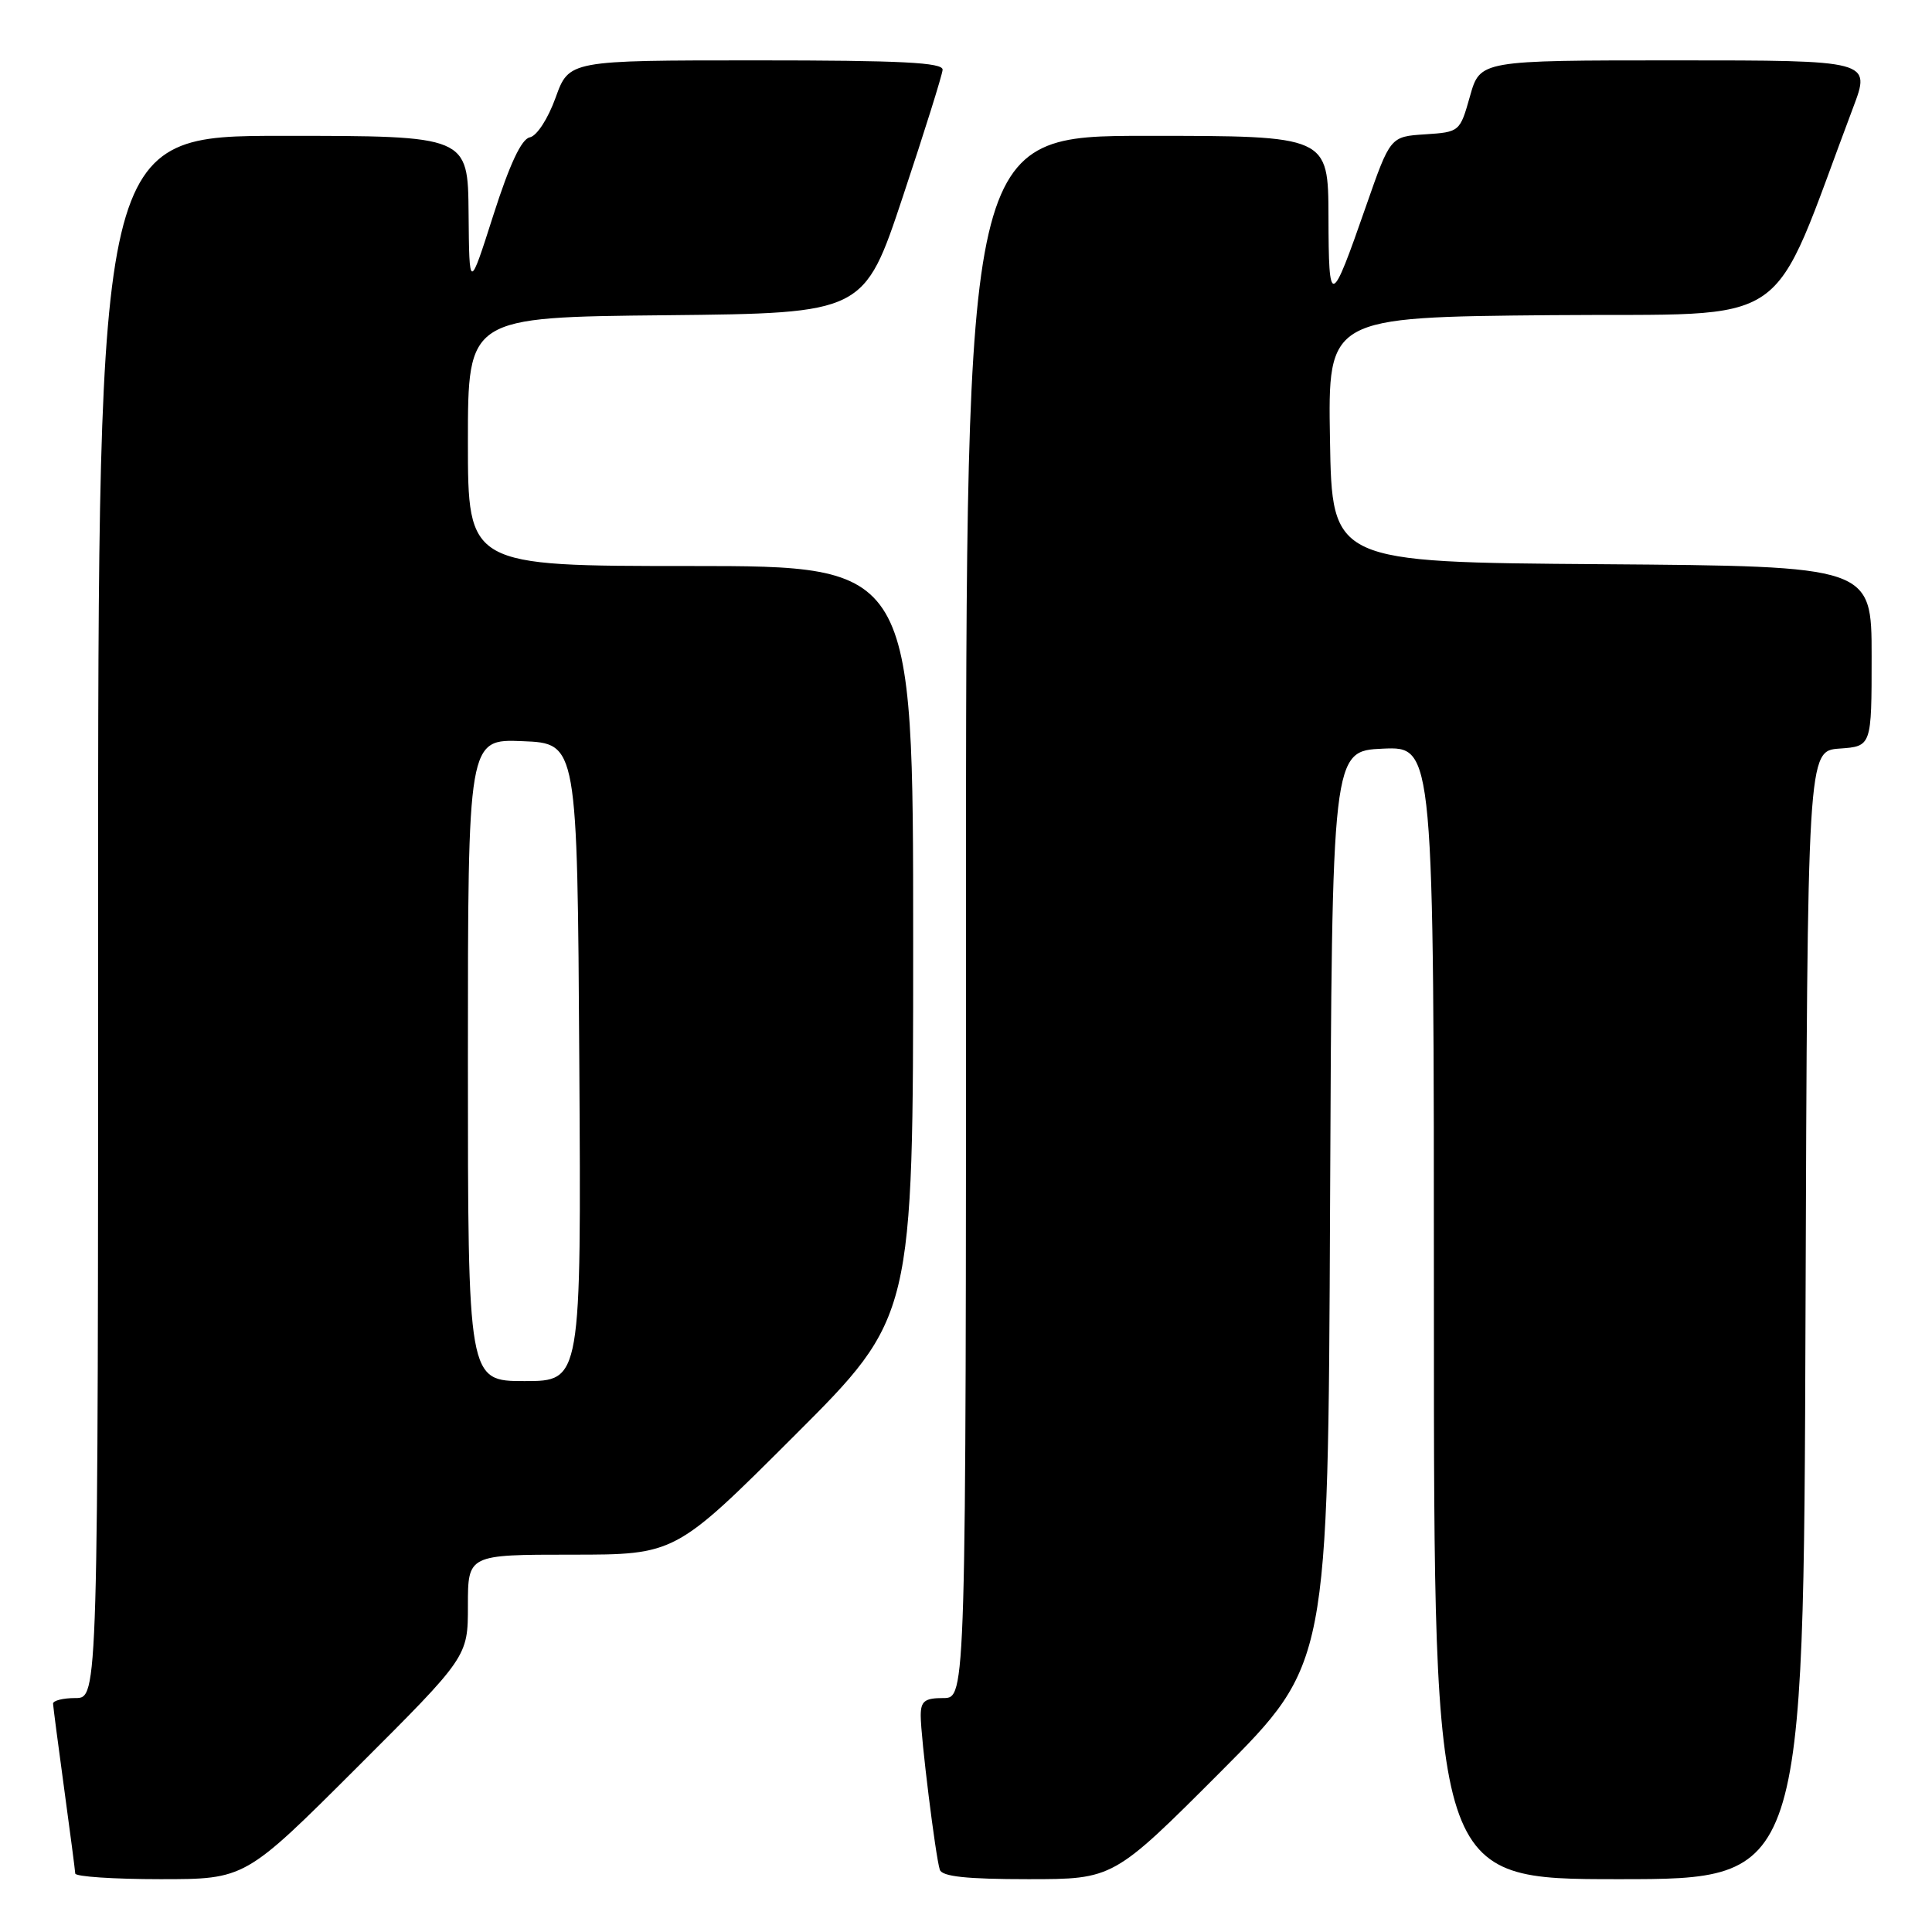 <?xml version="1.0" encoding="UTF-8" standalone="no"?>
<!DOCTYPE svg PUBLIC "-//W3C//DTD SVG 1.1//EN" "http://www.w3.org/Graphics/SVG/1.1/DTD/svg11.dtd" >
<svg xmlns="http://www.w3.org/2000/svg" xmlns:xlink="http://www.w3.org/1999/xlink" version="1.1" viewBox="0 0 256 256">
 <g >
 <path fill="currentColor"
d=" M 47.24 234.26 C 62.00 219.53 62.00 219.53 62.00 212.76 C 62.00 206.00 62.00 206.00 75.74 206.00 C 89.48 206.00 89.48 206.00 105.24 190.26 C 121.00 174.52 121.00 174.52 121.00 124.76 C 121.00 75.00 121.00 75.00 91.50 75.00 C 62.00 75.00 62.00 75.00 62.00 58.52 C 62.00 42.03 62.00 42.03 88.25 41.77 C 114.50 41.50 114.50 41.50 119.65 26.00 C 122.49 17.47 124.85 9.94 124.90 9.25 C 124.98 8.28 119.42 8.00 100.20 8.00 C 75.40 8.00 75.40 8.00 73.62 12.94 C 72.61 15.74 71.13 18.02 70.20 18.20 C 69.10 18.41 67.53 21.75 65.37 28.51 C 62.18 38.50 62.18 38.50 62.09 28.25 C 62.00 18.00 62.00 18.00 37.50 18.00 C 13.00 18.00 13.00 18.00 13.00 121.50 C 13.00 225.00 13.00 225.00 10.00 225.00 C 8.35 225.00 7.01 225.34 7.03 225.75 C 7.05 226.16 7.71 231.22 8.50 237.00 C 9.29 242.78 9.95 247.84 9.97 248.25 C 9.99 248.66 15.06 249.00 21.24 249.00 C 32.48 249.00 32.48 249.00 47.24 234.26 Z  M 161.76 234.75 C 175.98 220.49 175.98 220.49 176.24 160.00 C 176.50 99.50 176.50 99.50 183.25 99.20 C 190.00 98.91 190.00 98.91 190.00 173.95 C 190.00 249.00 190.00 249.00 214.49 249.00 C 238.99 249.00 238.99 249.00 239.24 174.25 C 239.50 99.50 239.50 99.50 243.75 99.19 C 248.00 98.89 248.00 98.89 248.00 86.96 C 248.00 75.03 248.00 75.03 212.25 74.76 C 176.50 74.50 176.50 74.50 176.23 58.26 C 175.95 42.03 175.95 42.03 205.57 41.76 C 238.38 41.47 234.19 44.36 245.55 14.25 C 247.91 8.00 247.91 8.00 222.01 8.00 C 196.12 8.00 196.12 8.00 194.78 12.75 C 193.45 17.46 193.41 17.50 188.83 17.80 C 184.22 18.10 184.22 18.10 181.01 27.30 C 176.33 40.74 176.06 40.82 176.03 28.75 C 176.00 18.00 176.00 18.00 152.00 18.00 C 128.00 18.00 128.00 18.00 128.00 121.50 C 128.00 225.00 128.00 225.00 125.00 225.00 C 122.52 225.00 122.00 225.41 122.00 227.34 C 122.00 230.16 123.96 245.99 124.53 247.75 C 124.82 248.65 128.08 249.00 136.23 249.00 C 147.53 249.00 147.53 249.00 161.76 234.75 Z  M 62.00 140.46 C 62.00 97.91 62.00 97.91 69.25 98.21 C 76.50 98.50 76.50 98.50 76.76 140.75 C 77.02 183.00 77.02 183.00 69.51 183.00 C 62.00 183.00 62.00 183.00 62.00 140.46 Z "/>
</g>
</svg>